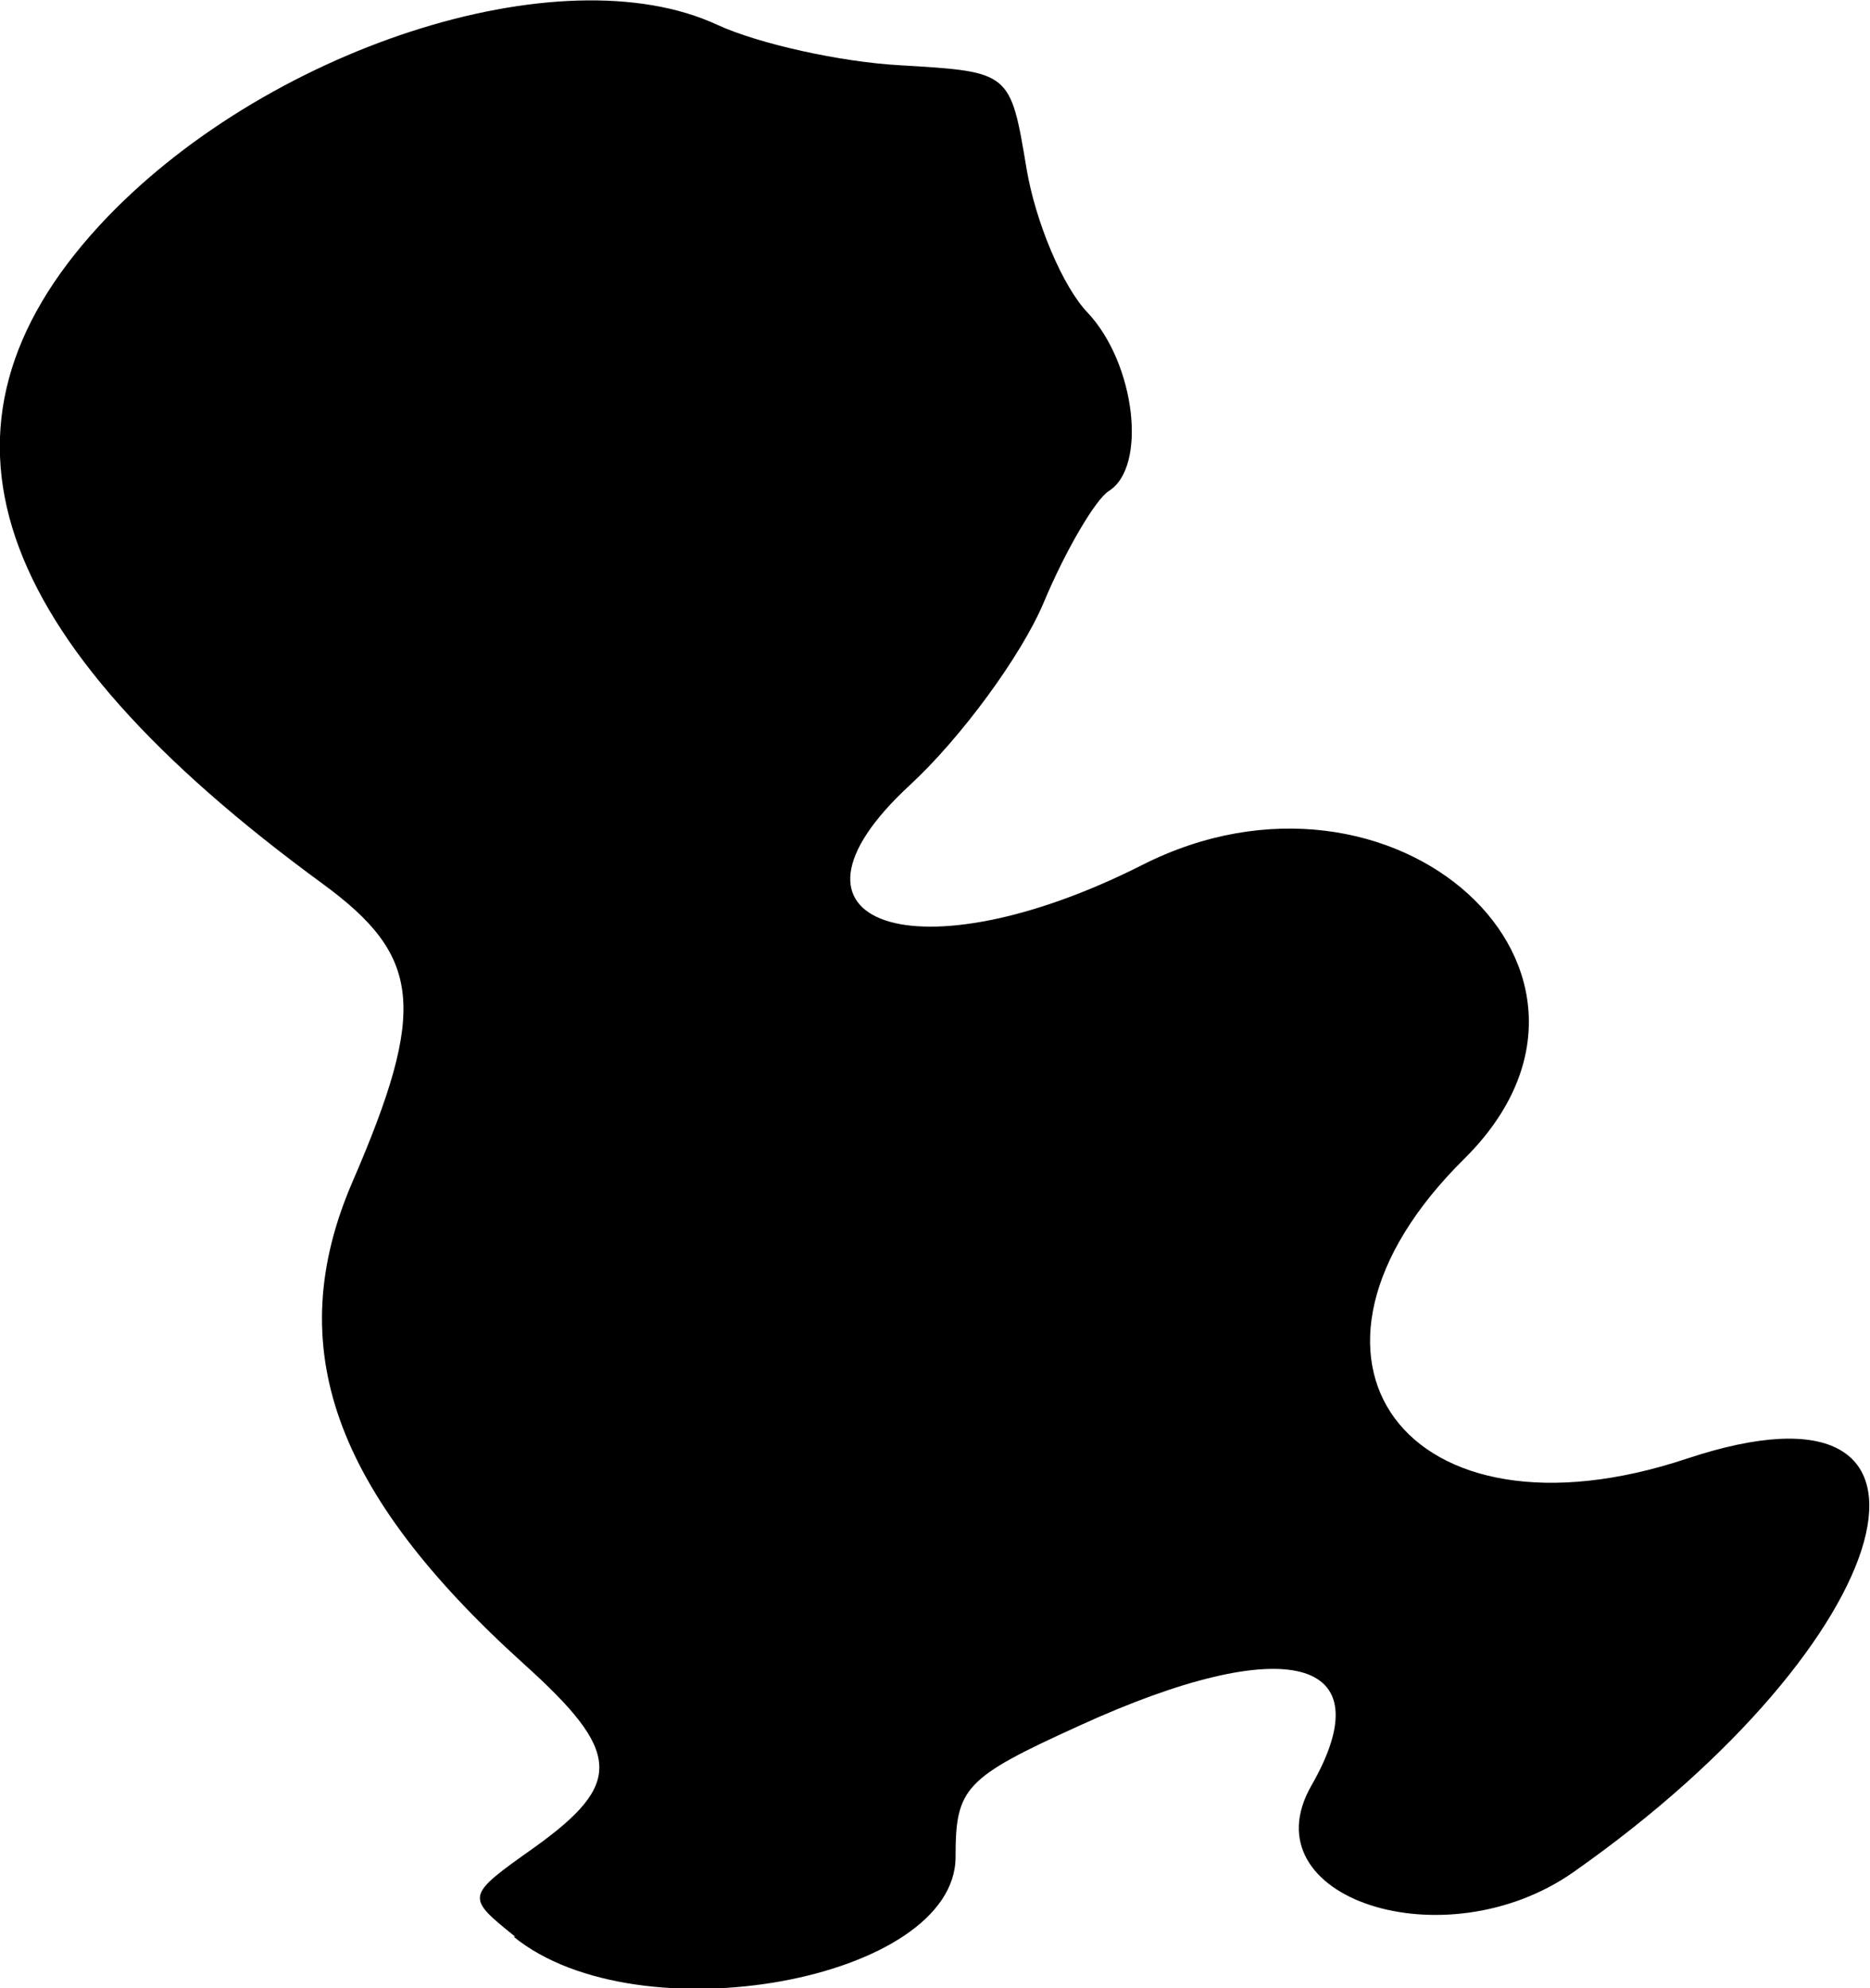 <?xml version="1.0" encoding="UTF-8" standalone="no"?>
<!-- Created with Inkscape (http://www.inkscape.org/) -->

<svg
   width="2.319mm"
   height="2.466mm"
   viewBox="0 0 2.319 2.466"
   version="1.1"
   id="svg5"
   xml:space="preserve"
   inkscape:version="1.2.2 (732a01da63, 2022-12-09)"
   sodipodi:docname="výkres-1.svg"
   xmlns:inkscape="http://www.inkscape.org/namespaces/inkscape"
   xmlns:sodipodi="http://sodipodi.sourceforge.net/DTD/sodipodi-0.dtd"
   xmlns="http://www.w3.org/2000/svg"
   xmlns:svg="http://www.w3.org/2000/svg"><sodipodi:namedview
     id="namedview7"
     pagecolor="#ffffff"
     bordercolor="#000000"
     borderopacity="0.25"
     inkscape:showpageshadow="2"
     inkscape:pageopacity="0.0"
     inkscape:pagecheckerboard="0"
     inkscape:deskcolor="#ffffff"
     inkscape:document-units="mm"
     showgrid="false"
     showborder="false"
     inkscape:zoom="10.344942"
     inkscape:cx="34.074623"
     inkscape:cy="156.30827"
     inkscape:window-width="1920"
     inkscape:window-height="1009"
     inkscape:window-x="-8"
     inkscape:window-y="-8"
     inkscape:window-maximized="1"
     inkscape:current-layer="layer5" /><defs
     id="defs2" /><g
     inkscape:groupmode="layer"
     id="layer2"
     inkscape:label="Věci"
     inkscape:export-filename="background.svg"
     inkscape:export-xdpi="96"
     inkscape:export-ydpi="96"
     style="display:inline"
     transform="translate(-8.383,-39.084)"><path
       style="fill:#000000;stroke-width:0.027"
       d="M 9.022,41.486 C 8.96,41.436 8.96,41.436 9.046,41.375 9.156,41.296 9.154,41.257 9.033,41.148 8.796,40.934 8.732,40.754 8.82,40.55 8.913,40.335 8.906,40.27 8.783,40.18 8.366,39.875 8.277,39.613 8.506,39.364 c 0.202,-0.219 0.572,-0.34 0.767,-0.249 0.05,0.023 0.152,0.046 0.227,0.05 0.136,0.008 0.136,0.008 0.156,0.128 0.011,0.066 0.045,0.147 0.076,0.179 0.059,0.063 0.074,0.191 0.026,0.221 -0.016,0.01 -0.053,0.072 -0.081,0.139 -0.028,0.066 -0.103,0.168 -0.166,0.226 -0.187,0.173 0.009,0.24 0.288,0.099 0.313,-0.159 0.633,0.133 0.4,0.364 -0.25,0.247 -0.072,0.488 0.276,0.372 0.364,-0.121 0.268,0.226 -0.141,0.513 -0.16,0.112 -0.404,0.032 -0.325,-0.107 0.092,-0.16 -0.031,-0.192 -0.287,-0.075 -0.143,0.065 -0.154,0.077 -0.154,0.163 0,0.153 -0.393,0.225 -0.548,0.099 z"
       id="path678" /></g></svg>
